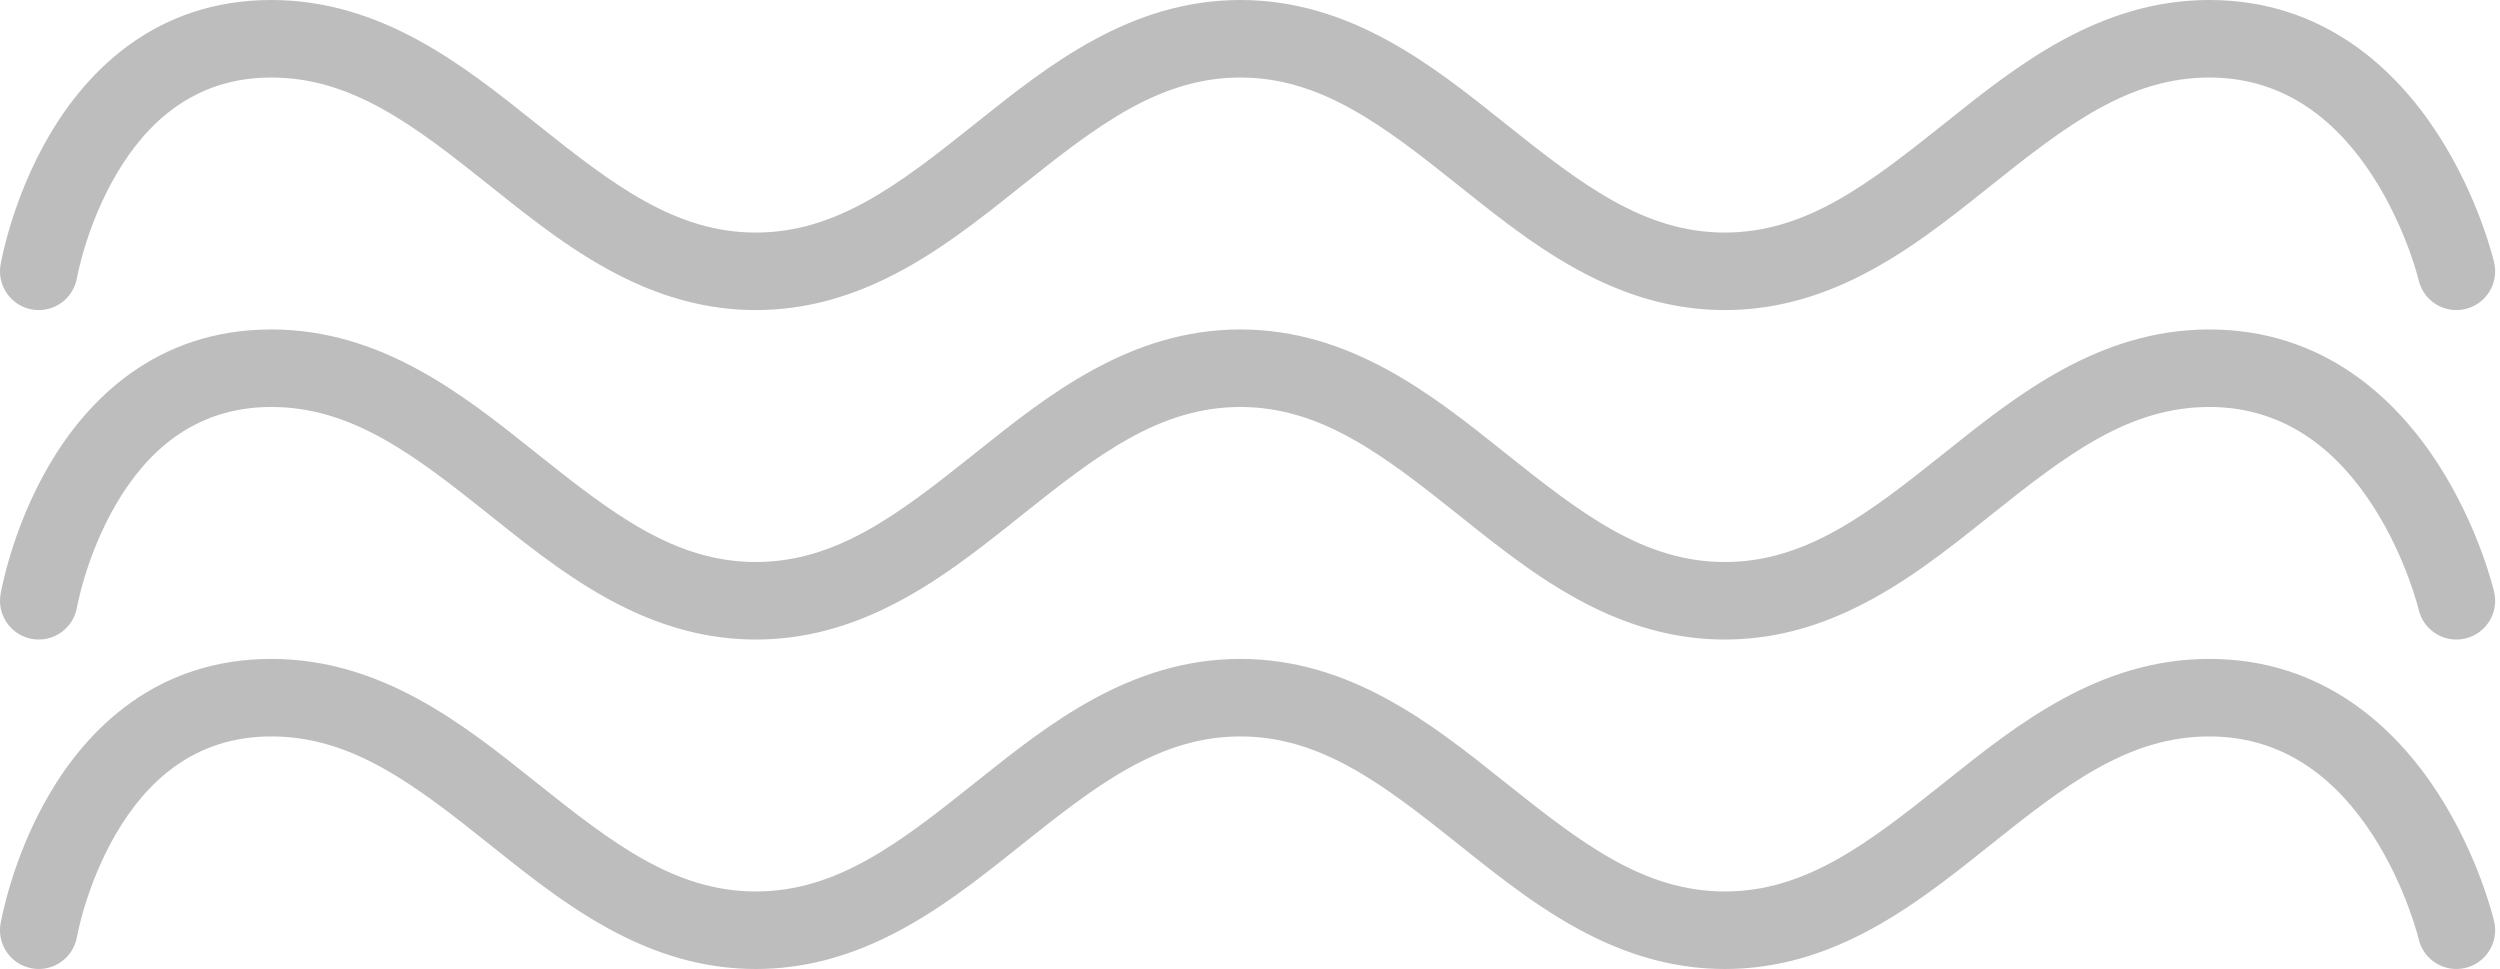 <svg width="258" height="100" viewBox="0 0 258 100" fill="none" xmlns="http://www.w3.org/2000/svg">
<path d="M3.329 31.943C5.505 32.314 7.569 30.852 7.942 28.677L7.943 28.674L7.947 28.654C7.952 28.626 7.961 28.576 7.975 28.507C8.002 28.368 8.047 28.15 8.113 27.864C8.245 27.29 8.458 26.448 8.772 25.429C9.405 23.377 10.428 20.68 11.985 18.02C15.096 12.704 19.997 8 28 8C36.33 8 42.771 12.957 50.506 19.127L50.918 19.456C54.963 22.684 59.408 26.232 64.534 28.729C68.558 30.688 73.002 32 78 32C82.976 32 87.403 30.7 91.412 28.755C96.561 26.257 101.023 22.695 105.082 19.456L105.494 19.127C113.229 12.957 119.67 8 128 8C136.33 8 142.771 12.957 150.506 19.127L150.918 19.456C155.015 22.726 159.523 26.324 164.734 28.825C168.705 30.731 173.084 32 178 32C182.894 32 187.256 30.743 191.213 28.851C196.446 26.349 200.971 22.737 205.082 19.456L205.494 19.127C213.229 12.957 219.67 8 228 8C236.065 8 241.363 12.775 244.86 18.174C246.6 20.861 247.8 23.579 248.566 25.642C248.946 26.666 249.213 27.513 249.381 28.09C249.466 28.378 249.525 28.598 249.562 28.739C249.58 28.809 249.592 28.859 249.599 28.887L249.604 28.907L249.605 28.911L249.606 28.913L249.606 28.914C250.11 31.062 252.258 32.396 254.407 31.896C256.559 31.395 257.897 29.245 257.396 27.093L253.5 28C257.396 27.093 257.396 27.091 257.395 27.09L257.394 27.086L257.392 27.077L257.386 27.051L257.367 26.975C257.352 26.913 257.331 26.828 257.303 26.722C257.248 26.511 257.168 26.215 257.061 25.847C256.846 25.112 256.521 24.084 256.066 22.858C255.162 20.421 253.72 17.139 251.575 13.826C247.3 7.225 239.848 0 228 0C216.634 0 208.138 6.782 200.918 12.544L200.506 12.873C192.771 19.043 186.33 24 178 24C169.67 24 163.229 19.043 155.494 12.873L155.082 12.544C147.862 6.782 139.366 0 128 0C116.634 0 108.138 6.782 100.918 12.544L100.506 12.873C92.771 19.043 86.33 24 78 24C69.67 24 63.229 19.043 55.494 12.873L55.082 12.544C47.862 6.782 39.366 0 28 0C16.09 0 8.991 7.296 5.08 13.98C3.126 17.32 1.883 20.623 1.128 23.071C0.748 24.302 0.486 25.335 0.316 26.074C0.231 26.444 0.169 26.741 0.127 26.954C0.106 27.06 0.09 27.146 0.078 27.209L0.064 27.286L0.06 27.312L0.058 27.321L0.057 27.325C0.057 27.327 0.057 27.328 4 28L0.057 27.328C-0.314 29.506 1.151 31.572 3.329 31.943Z" fill="#BDBDBD"/>
<path d="M7.942 62.677C7.569 64.852 5.505 66.314 3.329 65.943C1.151 65.572 -0.314 63.506 0.057 61.328L4 62C0.057 61.328 0.057 61.327 0.057 61.325L0.058 61.321L0.06 61.312L0.064 61.286L0.078 61.209C0.09 61.146 0.106 61.06 0.127 60.954C0.169 60.741 0.231 60.444 0.316 60.074C0.486 59.335 0.748 58.302 1.128 57.071C1.883 54.623 3.126 51.32 5.08 47.98C8.991 41.296 16.09 34 28 34C39.366 34 47.862 40.782 55.082 46.544L55.494 46.873C63.229 53.043 69.67 58 78 58C86.33 58 92.771 53.043 100.506 46.873L100.918 46.544C108.138 40.782 116.634 34 128 34C139.366 34 147.862 40.782 155.082 46.544L155.494 46.873C163.229 53.043 169.67 58 178 58C186.33 58 192.771 53.043 200.506 46.873L200.918 46.544C208.138 40.782 216.634 34 228 34C239.848 34 247.3 41.225 251.575 47.826C253.72 51.139 255.162 54.421 256.066 56.858C256.521 58.084 256.846 59.112 257.061 59.847C257.168 60.215 257.248 60.511 257.303 60.722C257.331 60.828 257.352 60.913 257.367 60.975L257.386 61.051L257.392 61.077L257.394 61.086L257.395 61.09C257.396 61.092 257.396 61.093 253.5 62L257.396 61.093C257.897 63.245 256.559 65.395 254.407 65.896C252.258 66.396 250.11 65.062 249.606 62.914L249.606 62.913L249.605 62.911L249.604 62.907L249.599 62.887C249.592 62.859 249.58 62.809 249.562 62.739C249.525 62.598 249.466 62.378 249.381 62.09C249.213 61.513 248.946 60.666 248.566 59.642C247.8 57.579 246.6 54.861 244.86 52.174C241.363 46.775 236.065 42 228 42C219.67 42 213.229 46.957 205.494 53.127L205.082 53.456C200.971 56.737 196.446 60.349 191.213 62.851C187.256 64.743 182.894 66 178 66C173.084 66 168.705 64.731 164.734 62.825C159.523 60.324 155.015 56.726 150.918 53.456L150.506 53.127C142.771 46.957 136.33 42 128 42C119.67 42 113.229 46.957 105.494 53.127L105.082 53.456C101.023 56.696 96.561 60.257 91.412 62.755C87.403 64.7 82.976 66 78 66C73.002 66 68.558 64.689 64.534 62.729C59.408 60.232 54.963 56.684 50.918 53.456L50.506 53.127C42.771 46.957 36.33 42 28 42C19.997 42 15.096 46.704 11.985 52.02C10.428 54.68 9.405 57.377 8.772 59.429C8.458 60.448 8.245 61.29 8.113 61.864C8.047 62.15 8.002 62.368 7.975 62.507C7.961 62.577 7.952 62.626 7.947 62.654L7.943 62.674L7.942 62.677Z" fill="#BDBDBD"/>
<path d="M7.943 96.674L7.943 96.675C7.57 98.851 5.505 100.314 3.329 99.943C1.151 99.572 -0.314 97.506 0.057 95.329L4 96C0.057 95.329 0.057 95.327 0.057 95.325L0.058 95.321L0.06 95.312L0.064 95.286L0.078 95.209C0.09 95.146 0.106 95.06 0.127 94.954C0.169 94.741 0.231 94.444 0.316 94.074C0.486 93.335 0.748 92.302 1.128 91.071C1.883 88.623 3.126 85.32 5.08 81.98C8.991 75.296 16.09 68 28 68C39.366 68 47.862 74.782 55.082 80.544L55.494 80.873C63.229 87.043 69.67 92 78 92C86.33 92 92.771 87.043 100.506 80.873L100.918 80.544C108.138 74.782 116.634 68 128 68C139.366 68 147.862 74.782 155.082 80.544L155.494 80.873C163.229 87.043 169.67 92 178 92C186.33 92 192.771 87.043 200.506 80.873L200.918 80.544C208.138 74.782 216.634 68 228 68C239.848 68 247.3 75.225 251.575 81.826C253.72 85.139 255.162 88.421 256.066 90.858C256.521 92.084 256.846 93.112 257.061 93.847C257.168 94.215 257.248 94.511 257.303 94.722C257.331 94.828 257.352 94.913 257.367 94.975L257.386 95.051L257.392 95.077L257.394 95.086L257.395 95.09C257.396 95.091 257.396 95.093 253.5 96L257.396 95.093C257.897 97.245 256.559 99.395 254.407 99.896C252.258 100.396 250.11 99.062 249.606 96.914L249.606 96.913L249.605 96.911L249.604 96.907L249.599 96.887C249.596 96.874 249.592 96.857 249.586 96.835C249.58 96.809 249.572 96.777 249.562 96.739C249.525 96.598 249.466 96.378 249.381 96.09C249.213 95.513 248.946 94.666 248.566 93.642C247.8 91.579 246.6 88.861 244.86 86.174C241.363 80.775 236.065 76 228 76C219.67 76 213.229 80.957 205.494 87.127L205.082 87.456C200.971 90.737 196.446 94.349 191.213 96.851C187.256 98.743 182.894 100 178 100C173.084 100 168.705 98.731 164.734 96.825C159.523 94.324 155.015 90.726 150.918 87.456L150.506 87.127C142.771 80.957 136.33 76 128 76C119.67 76 113.229 80.957 105.494 87.127L105.082 87.456C101.023 90.695 96.561 94.257 91.412 96.755C87.403 98.7 82.976 100 78 100C73.002 100 68.558 98.689 64.534 96.729C59.408 94.232 54.963 90.684 50.918 87.456L50.506 87.127C42.771 80.957 36.33 76 28 76C19.997 76 15.096 80.704 11.985 86.02C10.428 88.68 9.405 91.377 8.772 93.429C8.458 94.448 8.245 95.29 8.113 95.864C8.047 96.15 8.002 96.368 7.975 96.507C7.961 96.576 7.952 96.626 7.947 96.654L7.943 96.674Z" fill="#BDBDBD"/>
</svg>
